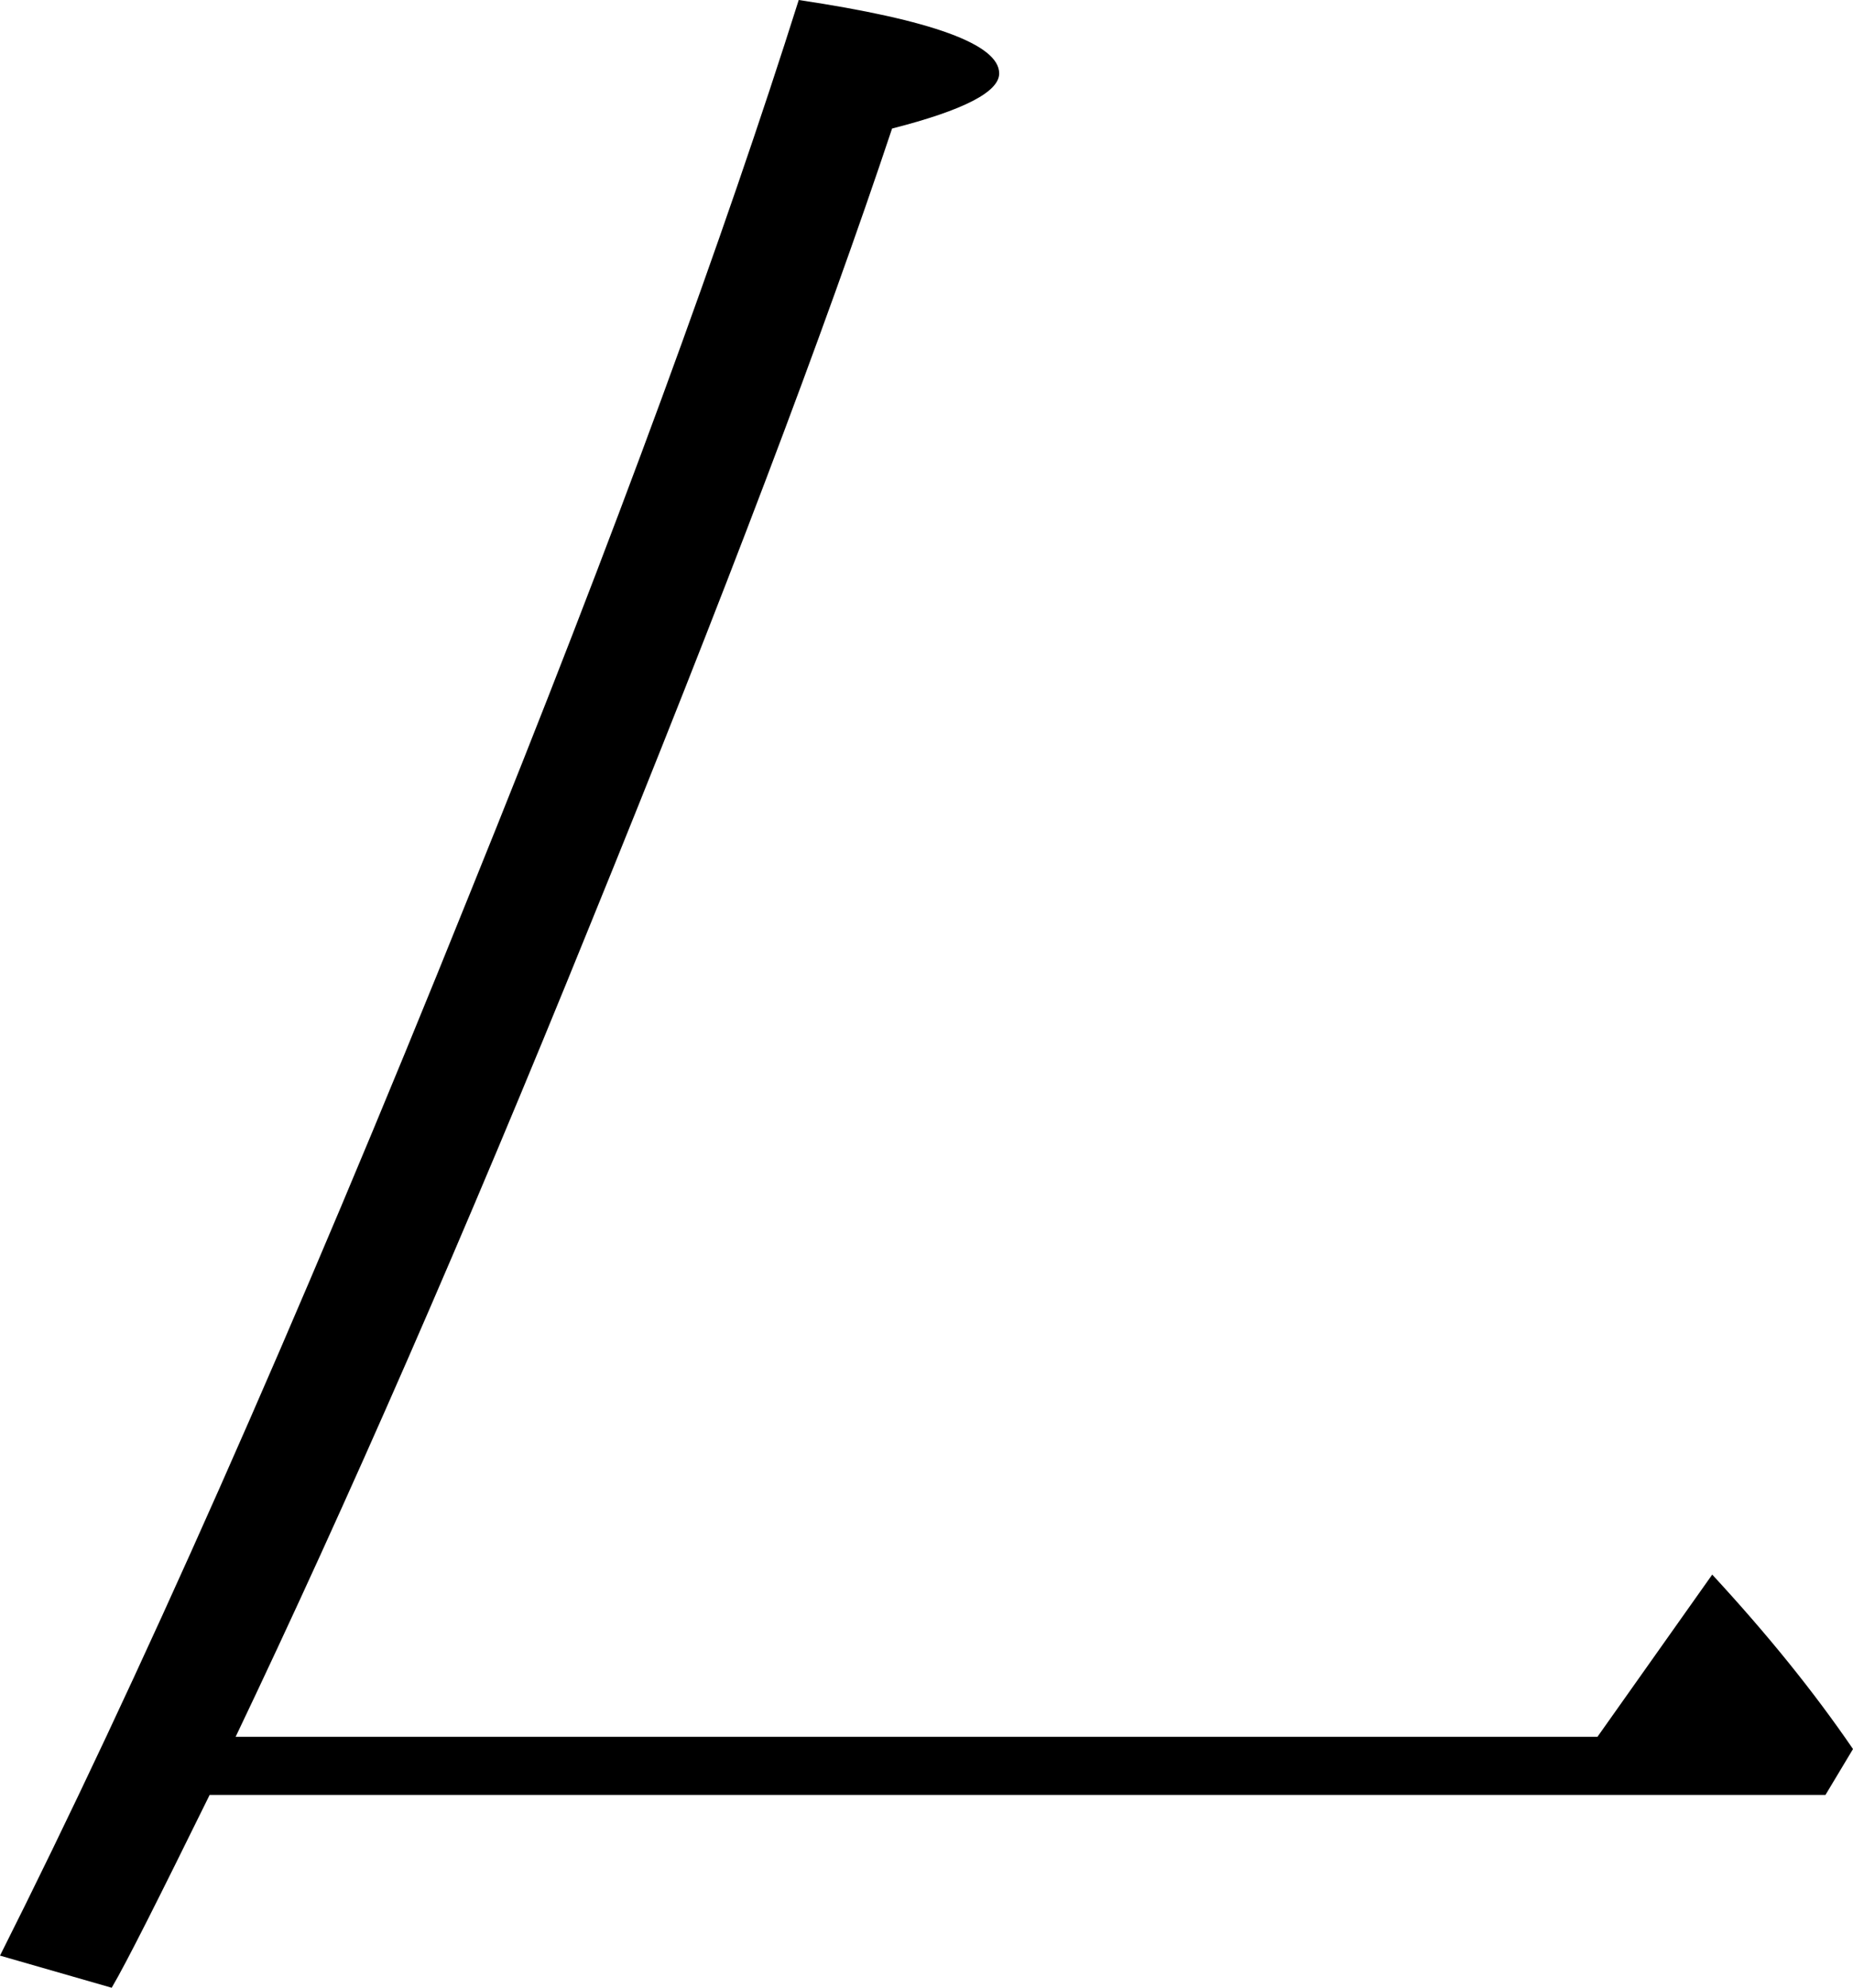 <svg viewBox="0.0,0.0 121.1,129.9" xmlns="http://www.w3.org/2000/svg">
  <path d="
    M 15.4,113.5
    h 89.0
    l 7.5,-10.6
    c 3.6,3.9,6.6,7.6,9.2,11.4
    l -1.8,3.0
    H 13.7
    c -3.3,6.7,-5.4,10.9,-6.4,12.6
    l -7.3,-2.1
    C 8.9,110.1,19.2,87.0,30.7,58.4
    c 9.6,-23.7,16.7,-43.2,21.5,-58.4
    c 8.7,1.3,13.1,2.9,13.1,4.8
    c 0.0,1.2,-2.3,2.4,-7.0,3.6
    c -4.4,13.2,-11.0,30.6,-19.8,52.2
    C 30.4,80.6,22.7,98.2,15.4,113.5
    Z"
  />
</svg>